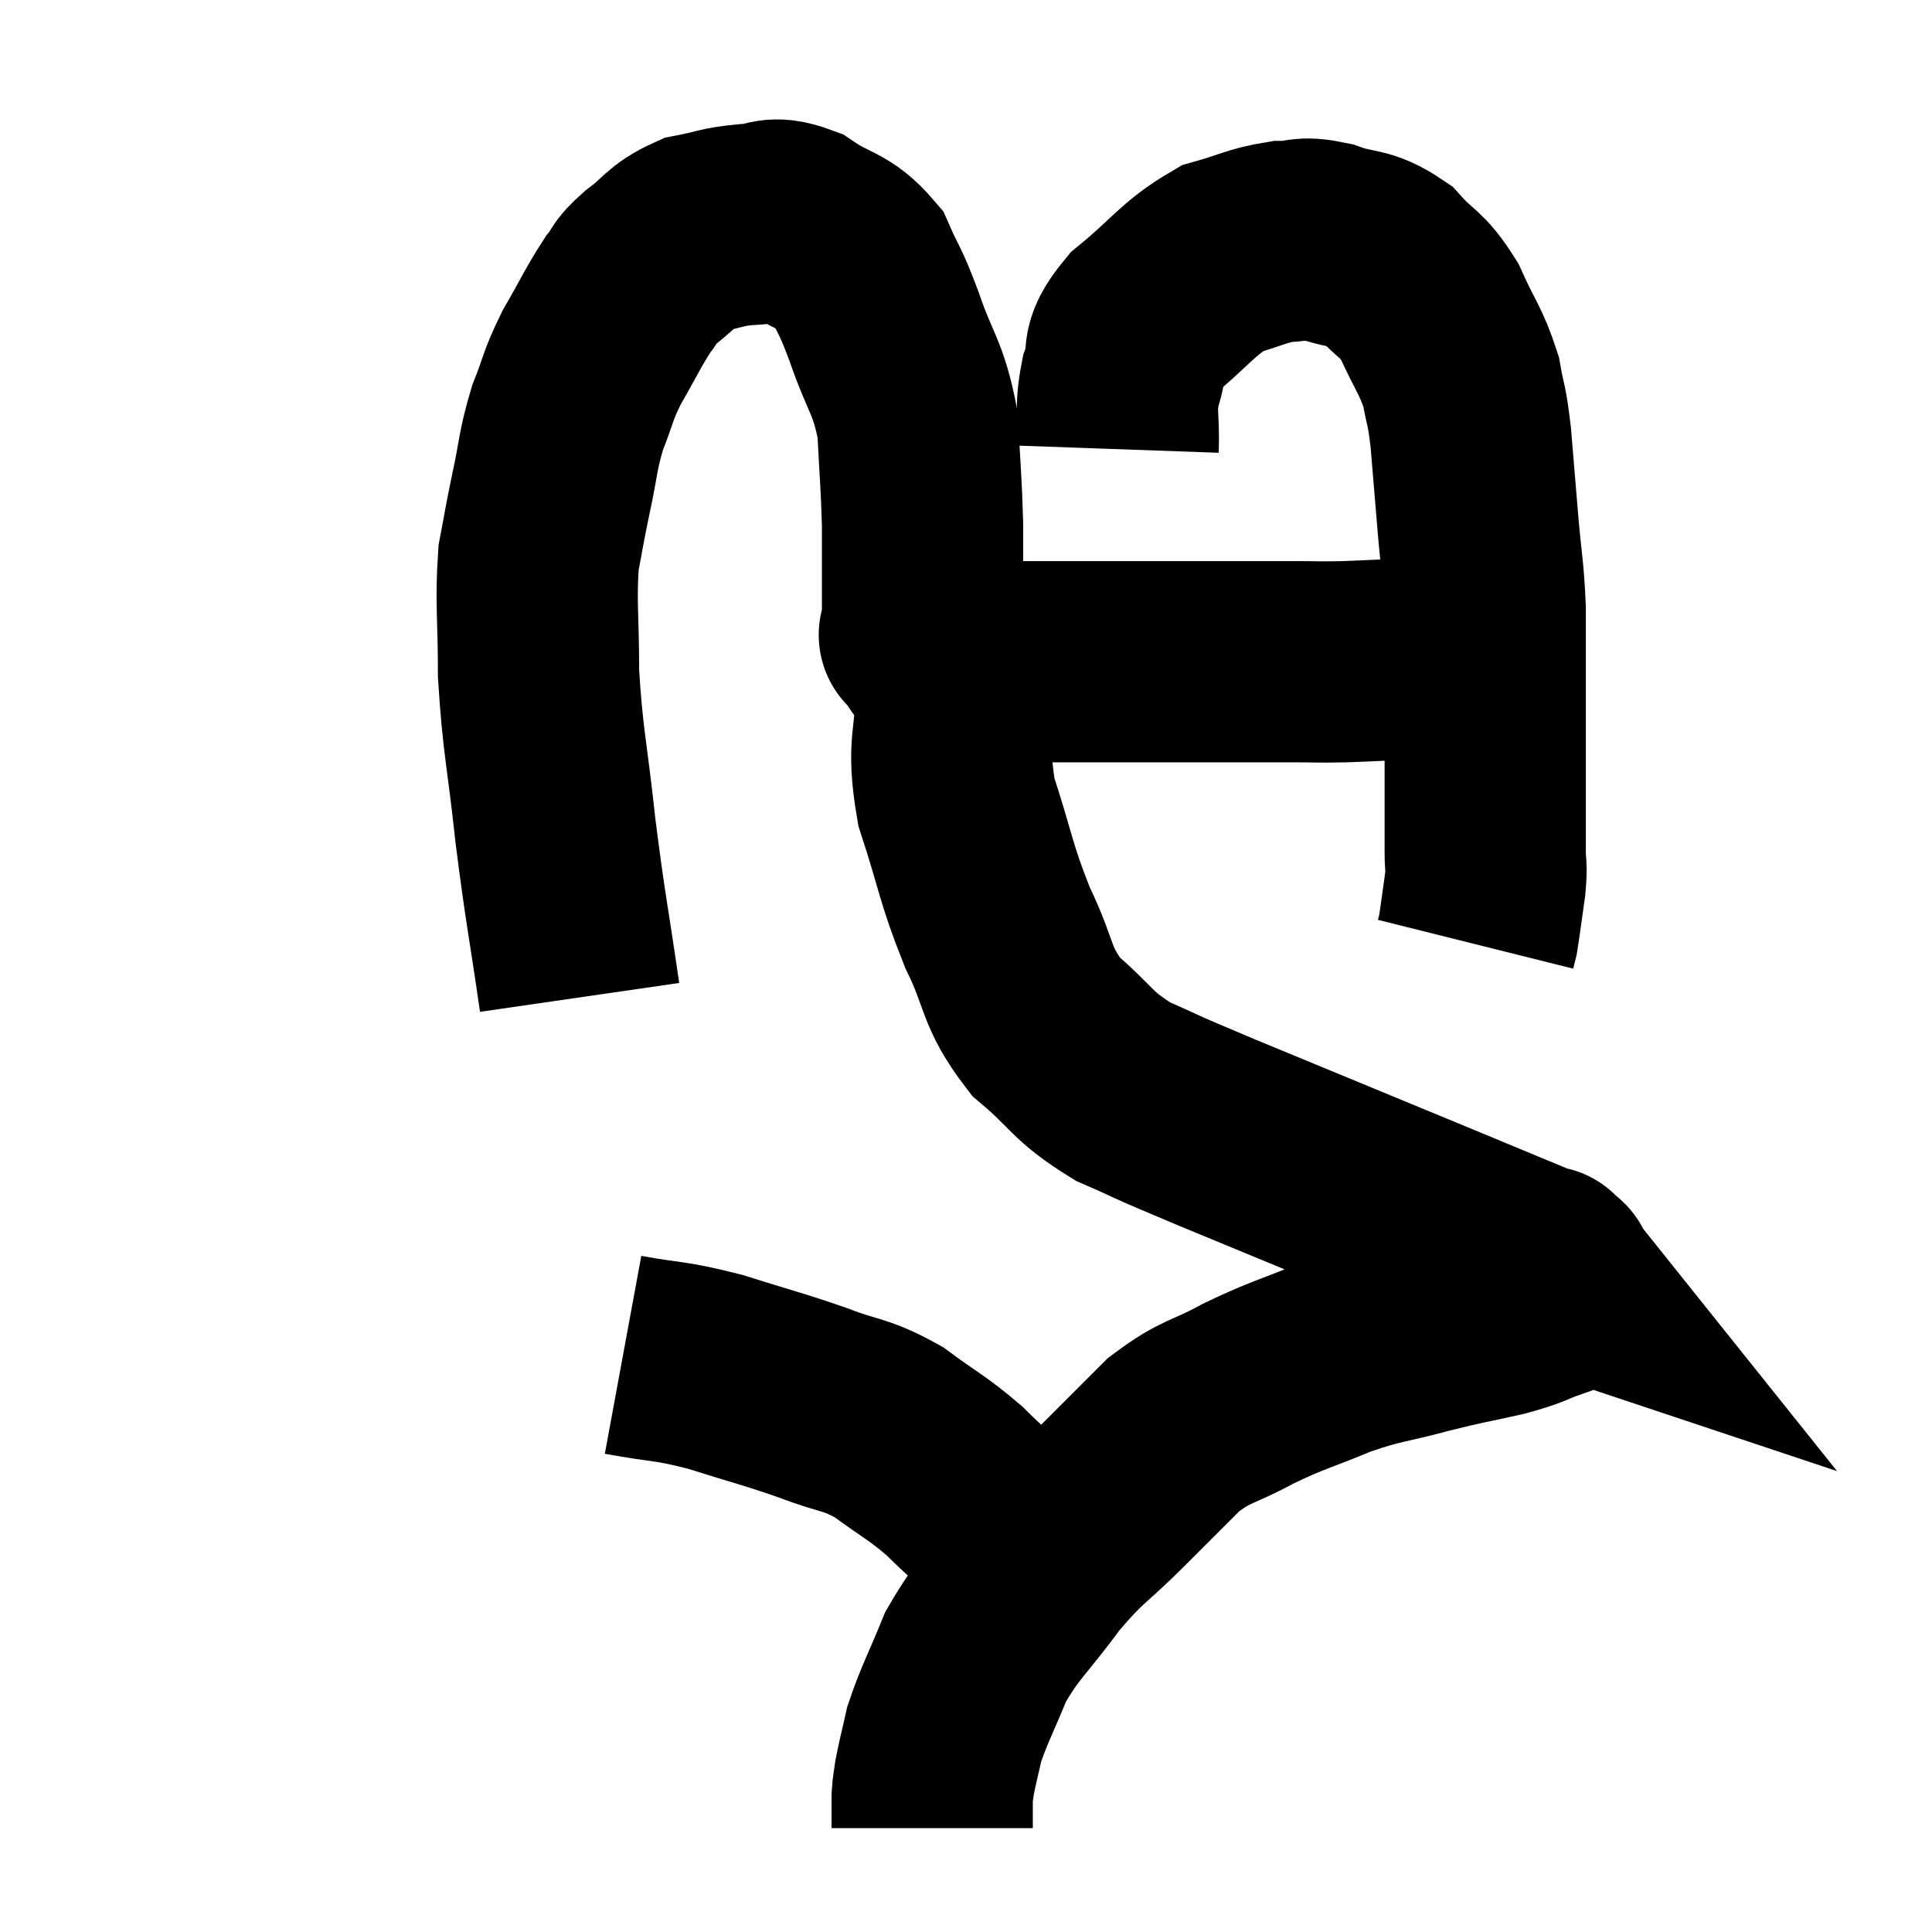 <svg width="48" height="48" viewBox="0 0 48 48" xmlns="http://www.w3.org/2000/svg"><path d="M 14.4 24.78 C 14.1 22.71, 14.055 22.65, 13.8 20.64 C 13.59 18.69, 13.485 18.435, 13.38 16.74 C 13.38 15.3, 13.305 14.97, 13.38 13.86 C 13.53 13.08, 13.5 13.17, 13.68 12.3 C 13.89 11.34, 13.845 11.235, 14.1 10.38 C 14.4 9.63, 14.325 9.645, 14.7 8.88 C 15.15 8.1, 15.24 7.875, 15.6 7.32 C 15.87 6.99, 15.72 7.035, 16.14 6.66 C 16.71 6.24, 16.68 6.09, 17.28 5.82 C 17.91 5.7, 17.91 5.64, 18.54 5.58 C 19.17 5.58, 19.11 5.325, 19.8 5.58 C 20.55 6.09, 20.76 5.97, 21.3 6.6 C 21.63 7.35, 21.585 7.11, 21.96 8.1 C 22.38 9.33, 22.56 9.33, 22.8 10.56 C 22.86 11.79, 22.89 11.955, 22.92 13.02 C 22.92 13.92, 22.92 14.145, 22.92 14.82 C 22.92 15.27, 22.92 15.465, 22.92 15.72 C 22.92 15.78, 22.92 15.81, 22.92 15.84 C 22.92 15.84, 22.92 15.84, 22.92 15.84 C 22.92 15.84, 22.74 15.69, 22.92 15.84 C 23.28 16.14, 22.995 16.29, 23.64 16.44 C 24.57 16.44, 24.48 16.44, 25.5 16.44 C 26.61 16.44, 26.505 16.44, 27.72 16.44 C 29.04 16.44, 29.25 16.44, 30.36 16.44 C 31.26 16.44, 31.395 16.44, 32.16 16.44 C 32.79 16.44, 32.7 16.455, 33.42 16.44 C 34.23 16.41, 34.305 16.395, 35.04 16.38 C 35.7 16.38, 35.88 16.38, 36.36 16.38 C 36.66 16.38, 36.81 16.38, 36.96 16.38 C 36.96 16.38, 36.96 16.38, 36.96 16.38 L 36.96 16.38" fill="none" stroke="black" stroke-width="5"></path><path d="M 27.78 11.16 C 27.81 10.32, 27.69 10.26, 27.84 9.48 C 28.11 8.76, 27.75 8.805, 28.38 8.04 C 29.37 7.23, 29.49 6.93, 30.36 6.42 C 31.11 6.21, 31.215 6.105, 31.86 6 C 32.4 6, 32.295 5.865, 32.94 6 C 33.69 6.27, 33.795 6.105, 34.44 6.54 C 34.98 7.14, 35.055 7.005, 35.52 7.74 C 35.91 8.61, 36.045 8.7, 36.3 9.48 C 36.42 10.17, 36.435 9.975, 36.54 10.86 C 36.63 11.94, 36.63 11.955, 36.72 13.02 C 36.81 14.07, 36.855 14.13, 36.9 15.12 C 36.9 16.05, 36.9 16.05, 36.9 16.98 C 36.9 17.91, 36.9 18.15, 36.9 18.84 C 36.9 19.29, 36.9 19.155, 36.9 19.74 C 36.9 20.46, 36.9 20.625, 36.9 21.18 C 36.9 21.57, 36.945 21.45, 36.9 21.96 C 36.81 22.59, 36.78 22.845, 36.72 23.22 L 36.66 23.46" fill="none" stroke="black" stroke-width="5"></path><path d="M 23.76 17.04 C 23.76 18.48, 23.505 18.42, 23.76 19.92 C 24.27 21.48, 24.225 21.645, 24.78 23.04 C 25.38 24.27, 25.2 24.48, 25.98 25.5 C 26.94 26.31, 26.835 26.46, 27.9 27.12 C 29.07 27.63, 28.275 27.315, 30.24 28.14 C 33 29.28, 33.765 29.595, 35.76 30.42 C 36.99 30.93, 37.56 31.17, 38.22 31.44 C 38.31 31.47, 38.355 31.485, 38.4 31.5 C 38.4 31.5, 38.34 31.425, 38.4 31.5 C 38.52 31.65, 38.625 31.605, 38.64 31.8 C 38.55 32.04, 38.805 32.055, 38.46 32.28 C 37.86 32.49, 38.025 32.49, 37.26 32.7 C 36.33 32.91, 36.42 32.865, 35.4 33.12 C 34.29 33.42, 34.275 33.345, 33.18 33.72 C 32.1 34.17, 32.025 34.14, 31.02 34.62 C 30.09 35.13, 30 35.01, 29.16 35.64 C 28.41 36.39, 28.485 36.315, 27.66 37.14 C 26.76 38.04, 26.715 37.935, 25.86 38.94 C 25.05 40.05, 24.84 40.125, 24.24 41.16 C 23.85 42.12, 23.715 42.33, 23.46 43.08 C 23.34 43.62, 23.295 43.77, 23.22 44.16 C 23.19 44.4, 23.175 44.4, 23.16 44.64 C 23.16 44.88, 23.16 44.925, 23.16 45.12 L 23.16 45.42" fill="none" stroke="black" stroke-width="5"></path><path d="M 15.48 33.66 C 16.62 33.87, 16.575 33.78, 17.76 34.08 C 18.99 34.47, 19.14 34.485, 20.22 34.86 C 21.15 35.22, 21.21 35.1, 22.08 35.58 C 22.89 36.18, 23.01 36.195, 23.7 36.78 C 24.27 37.35, 24.405 37.41, 24.84 37.92 C 25.14 38.37, 25.215 38.46, 25.44 38.82 C 25.59 39.09, 25.665 39.225, 25.74 39.36 C 25.74 39.36, 25.74 39.36, 25.74 39.36 L 25.74 39.36" fill="none" stroke="black" stroke-width="5"></path></svg>